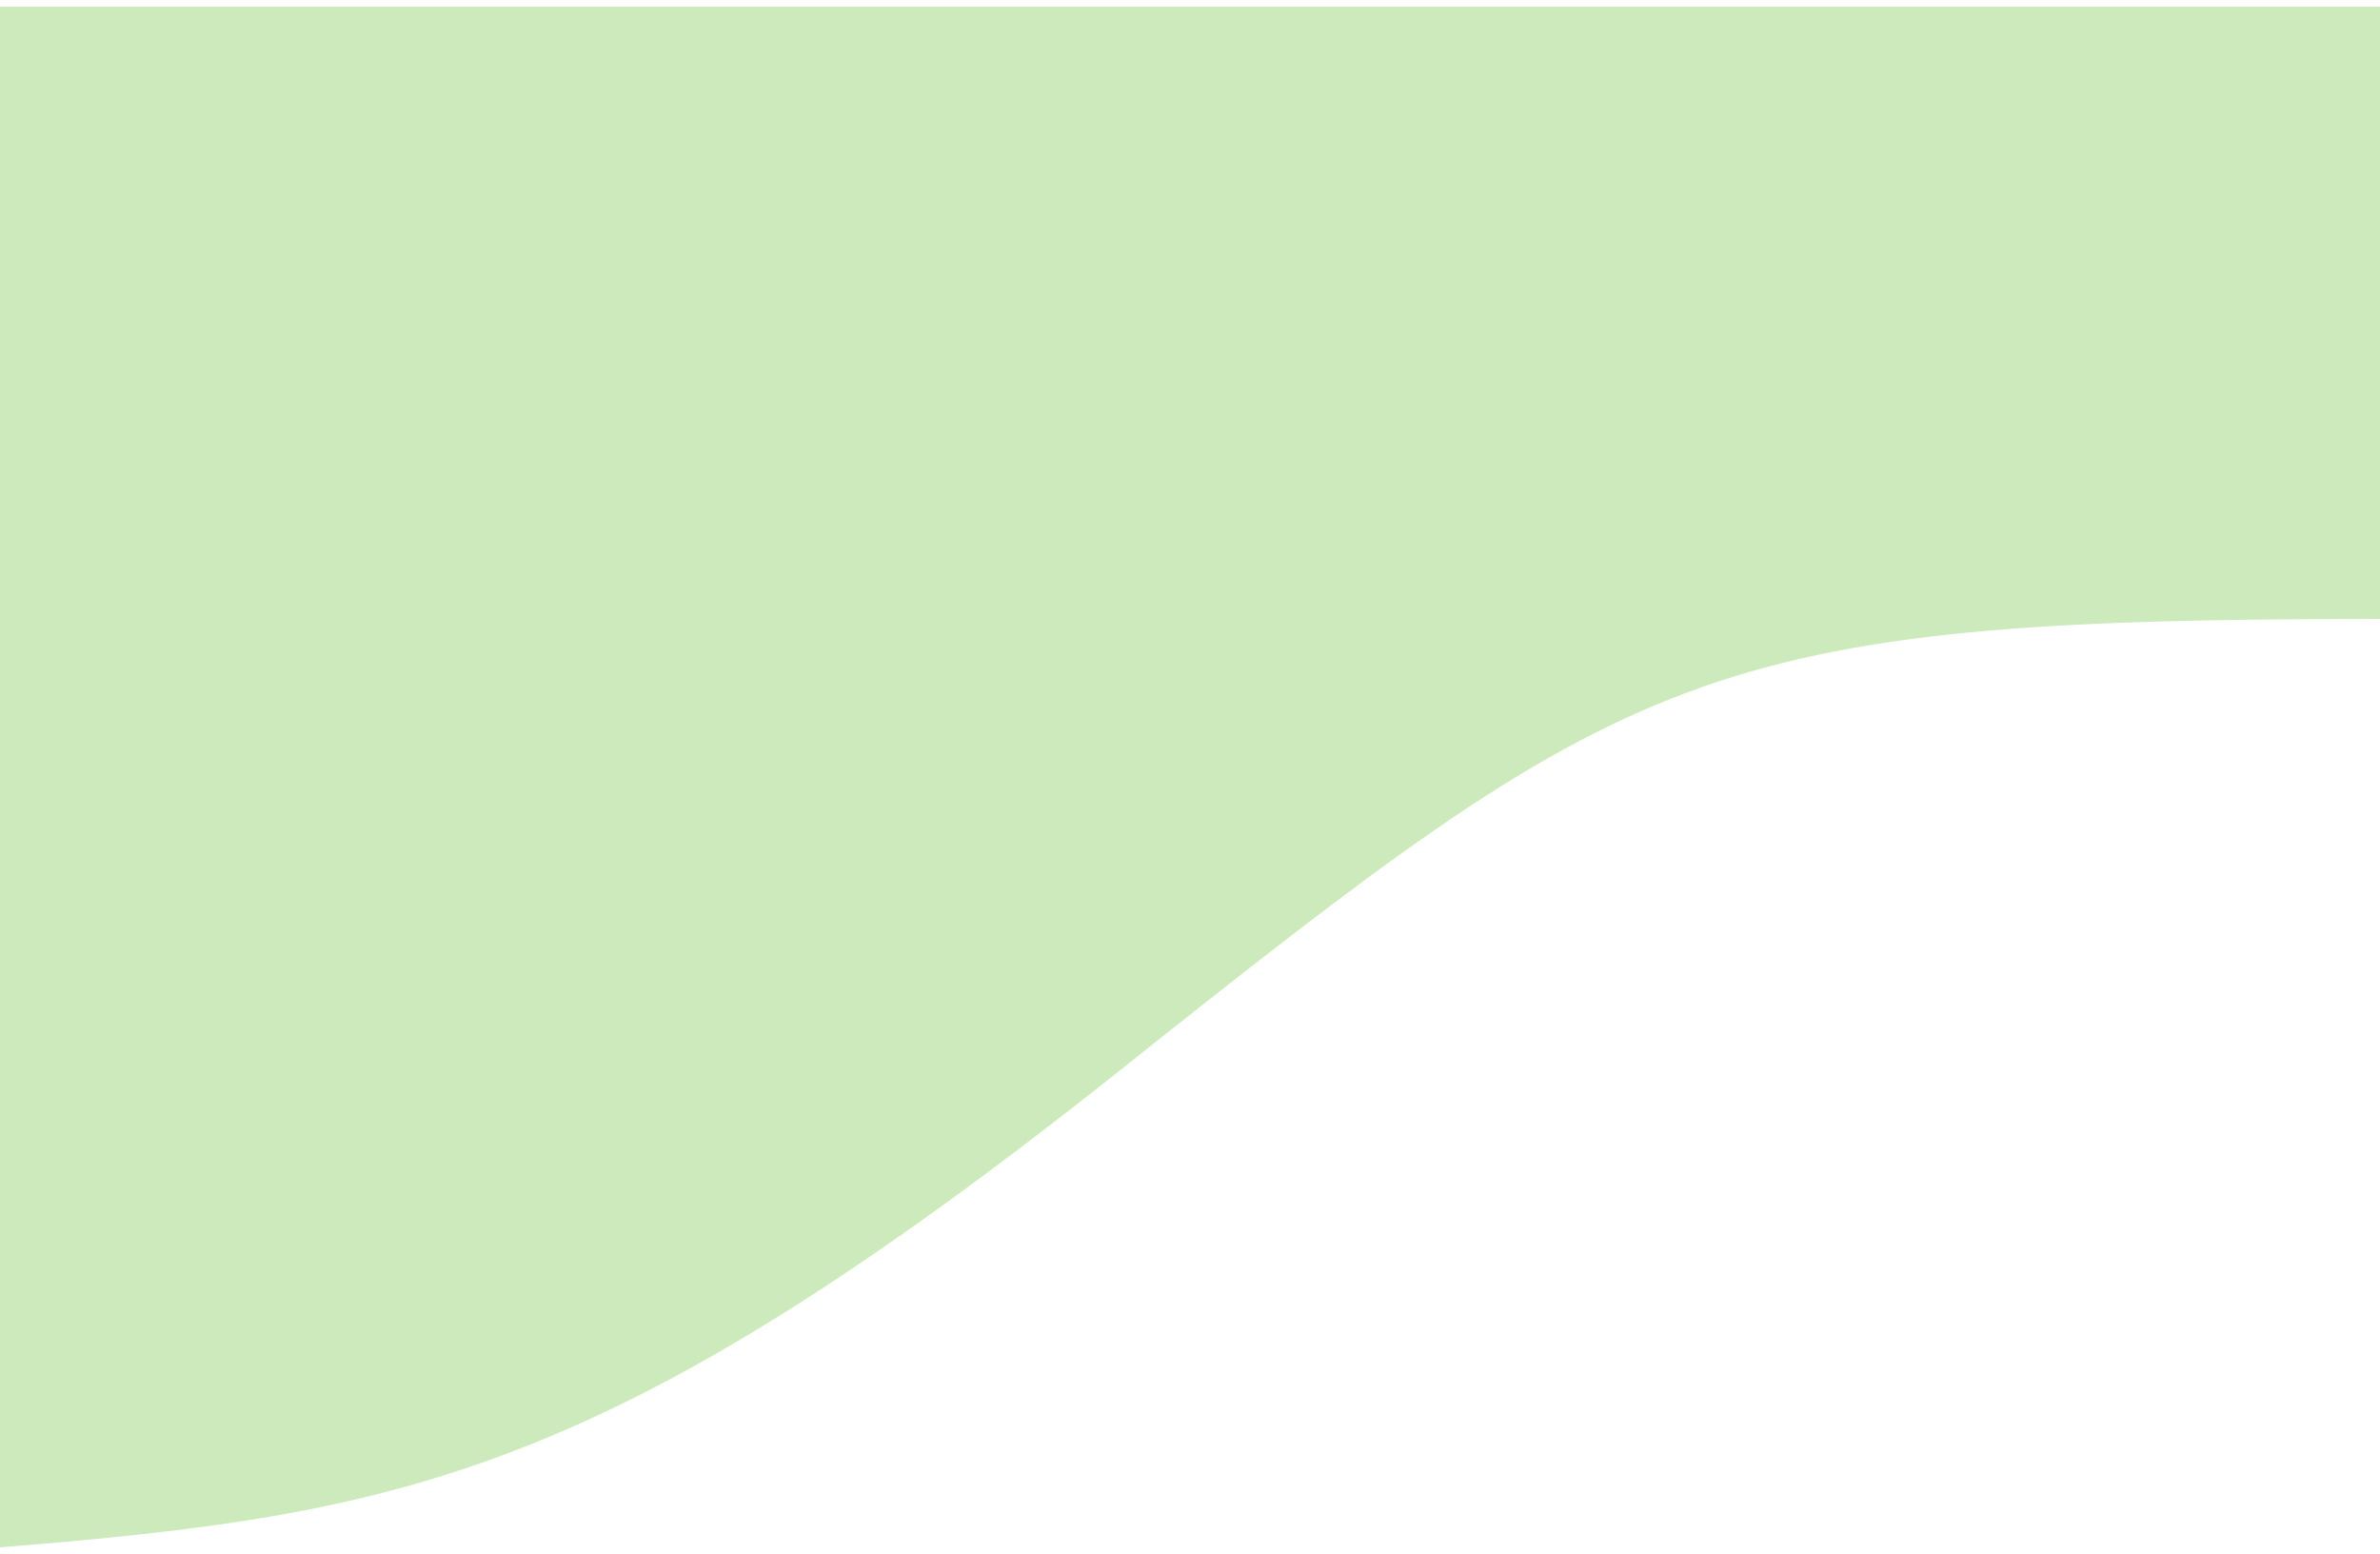 <svg width="1440" height="940" viewBox="0 0 1440 940" fill="none" xmlns="http://www.w3.org/2000/svg">
<g filter="url(#filter0_d)">
<path d="M0 0V932C243.762 912.312 369.244 888.603 677.529 643.5C985.815 398.397 1029.29 370.397 1440 370.397V0H0Z" fill="#CCEABB"/>
</g>
<defs>
<filter id="filter0_d" x="-4" y="0" width="1448" height="940" filterUnits="userSpaceOnUse" color-interpolation-filters="sRGB">
<feFlood flood-opacity="0" result="BackgroundImageFix"/>
<feColorMatrix in="SourceAlpha" type="matrix" values="0 0 0 0 0 0 0 0 0 0 0 0 0 0 0 0 0 0 127 0"/>
<feOffset dy="4"/>
<feGaussianBlur stdDeviation="2"/>
<feColorMatrix type="matrix" values="0 0 0 0 0 0 0 0 0 0 0 0 0 0 0 0 0 0 0.25 0"/>
<feBlend mode="normal" in2="BackgroundImageFix" result="effect1_dropShadow"/>
<feBlend mode="normal" in="SourceGraphic" in2="effect1_dropShadow" result="shape"/>
</filter>
</defs>
</svg>
